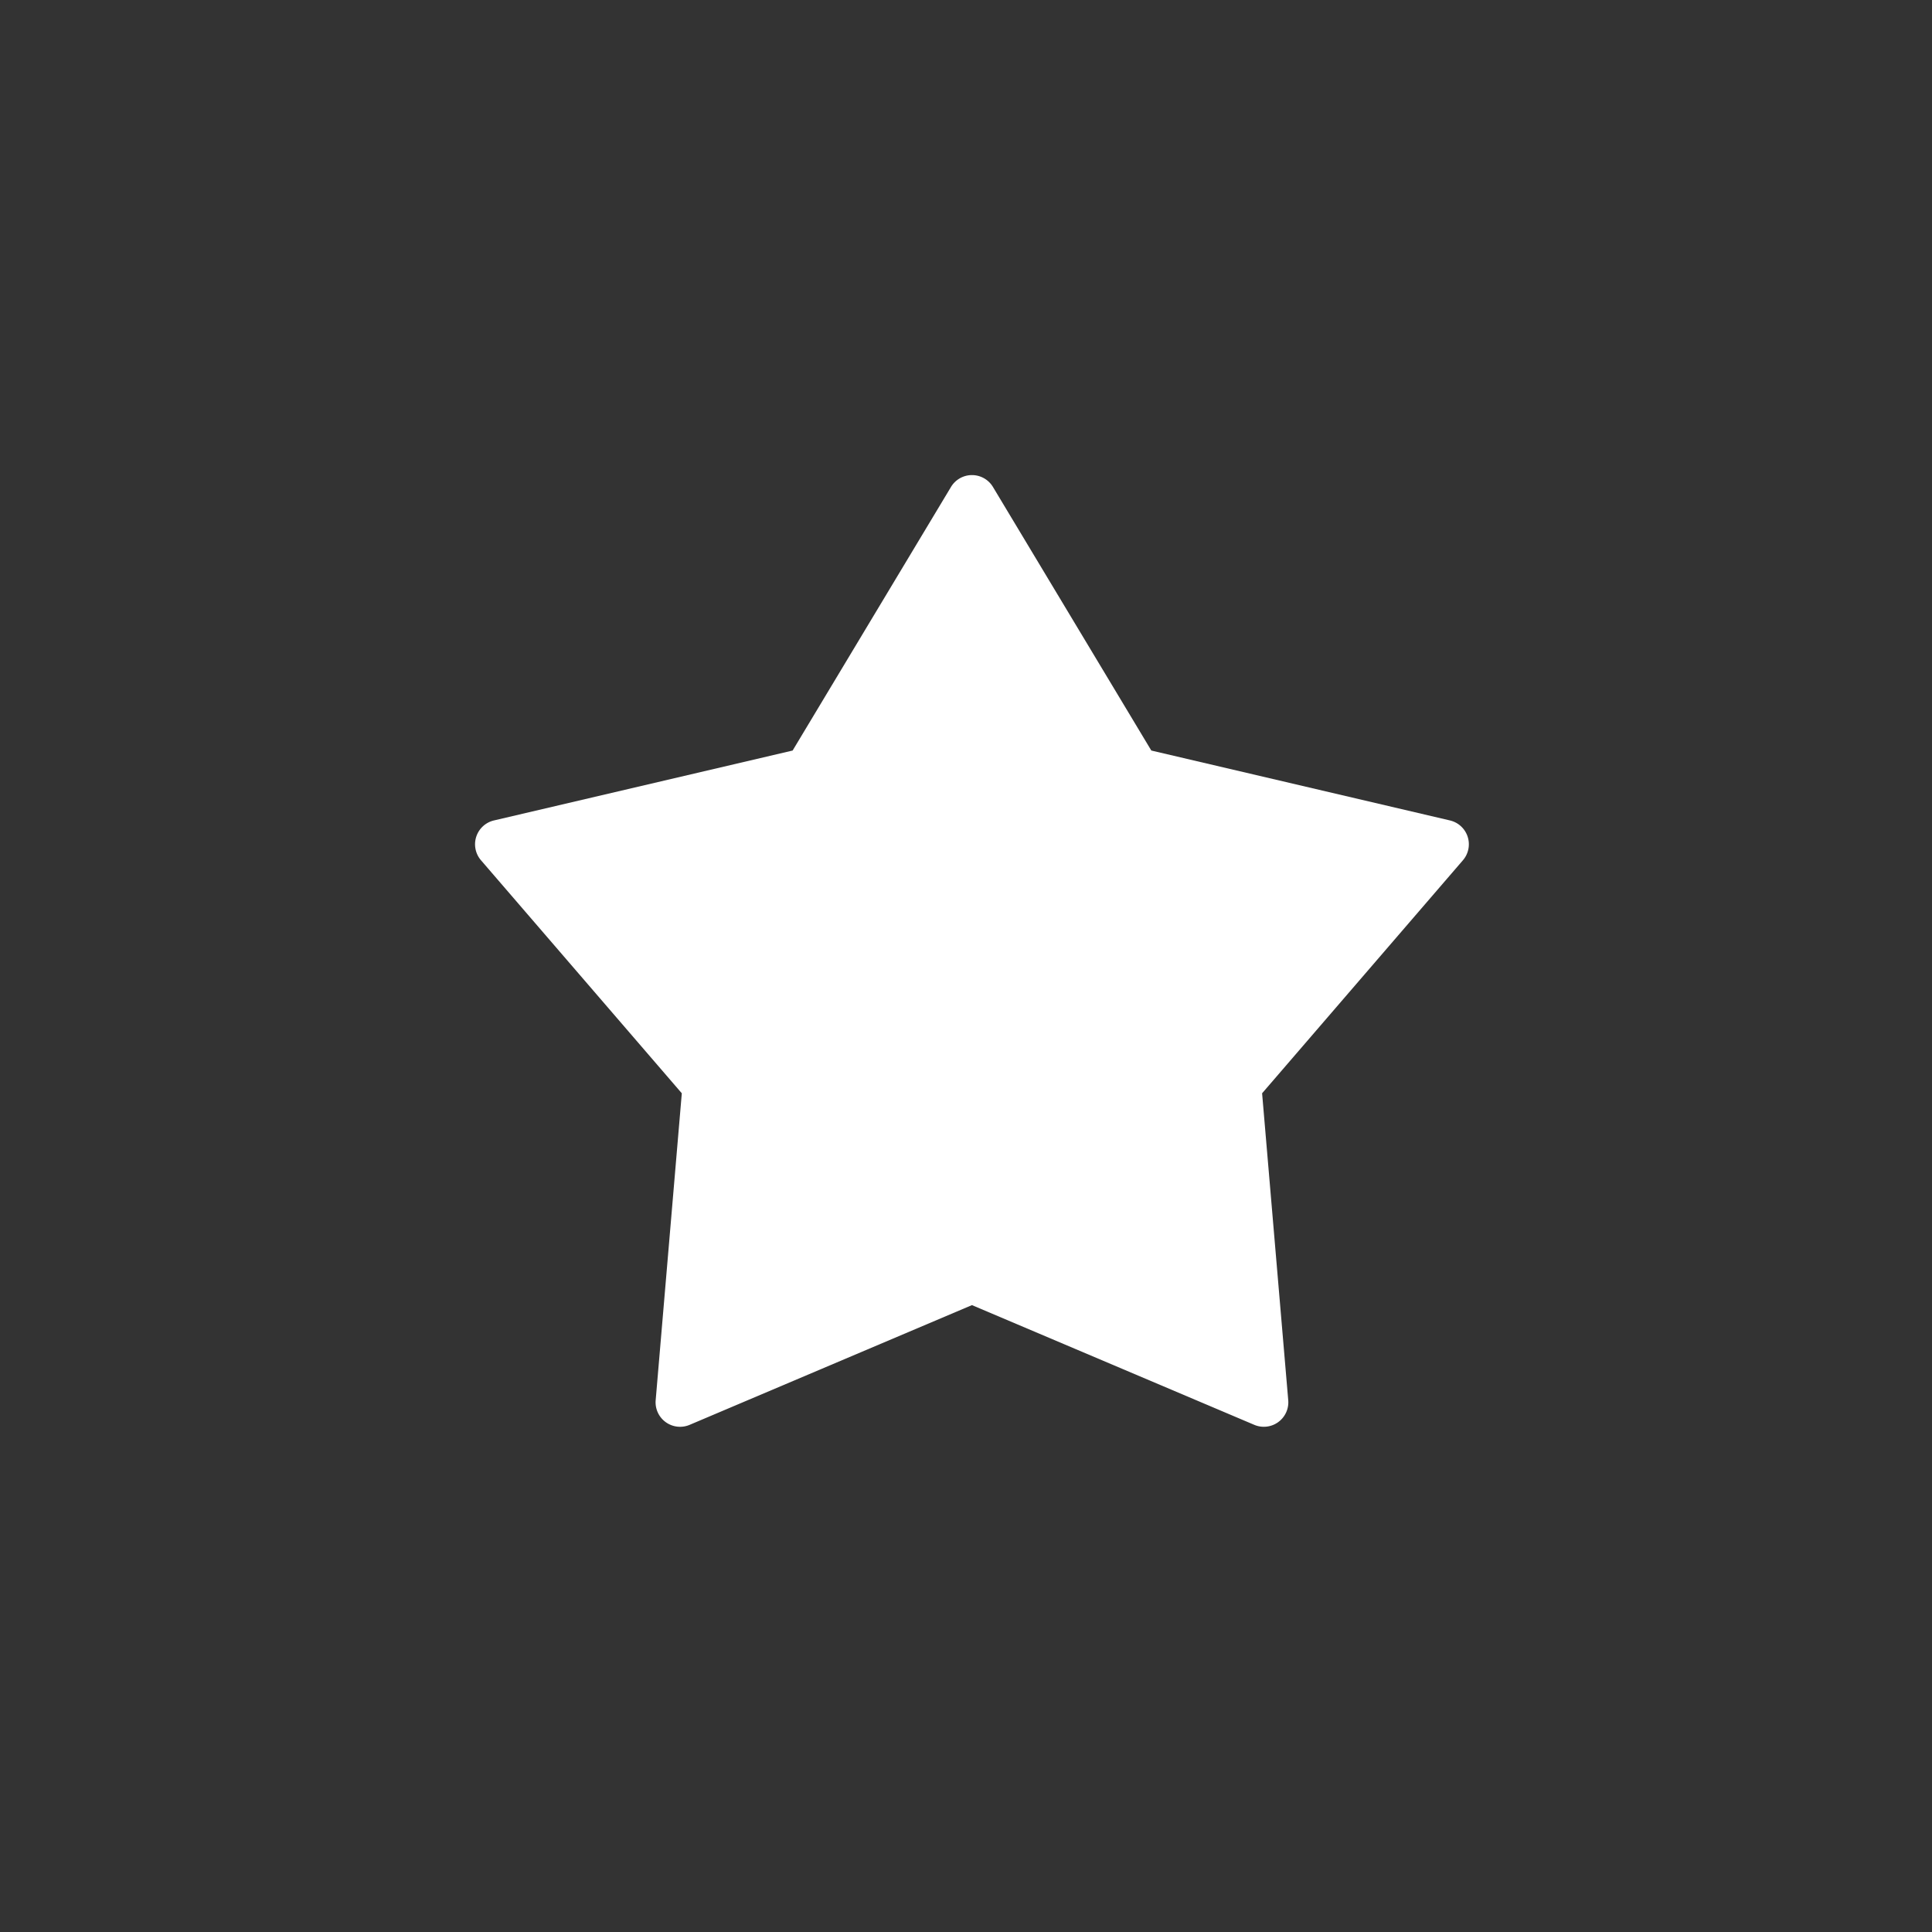 <svg xmlns="http://www.w3.org/2000/svg" width="61" height="61" viewBox="0 0 61 61">
    <rect x="0" y="0" width="61" height="61" fill="#333333" stroke="none"/>
    <path fill="#FFF" fill-rule="evenodd" d="M30.688 41.207l-8.913 3.78a.773.773 0 0 1-1.073-.777l.825-9.691-6.34-7.357a.773.773 0 0 1 .41-1.258l9.429-2.207 5-8.322a.773.773 0 0 1 1.325 0l5 8.322 9.428 2.207a.773.773 0 0 1 .41 1.258l-6.34 7.357.825 9.69a.773.773 0 0 1-1.072.778l-8.914-3.78z"/>
</svg>
